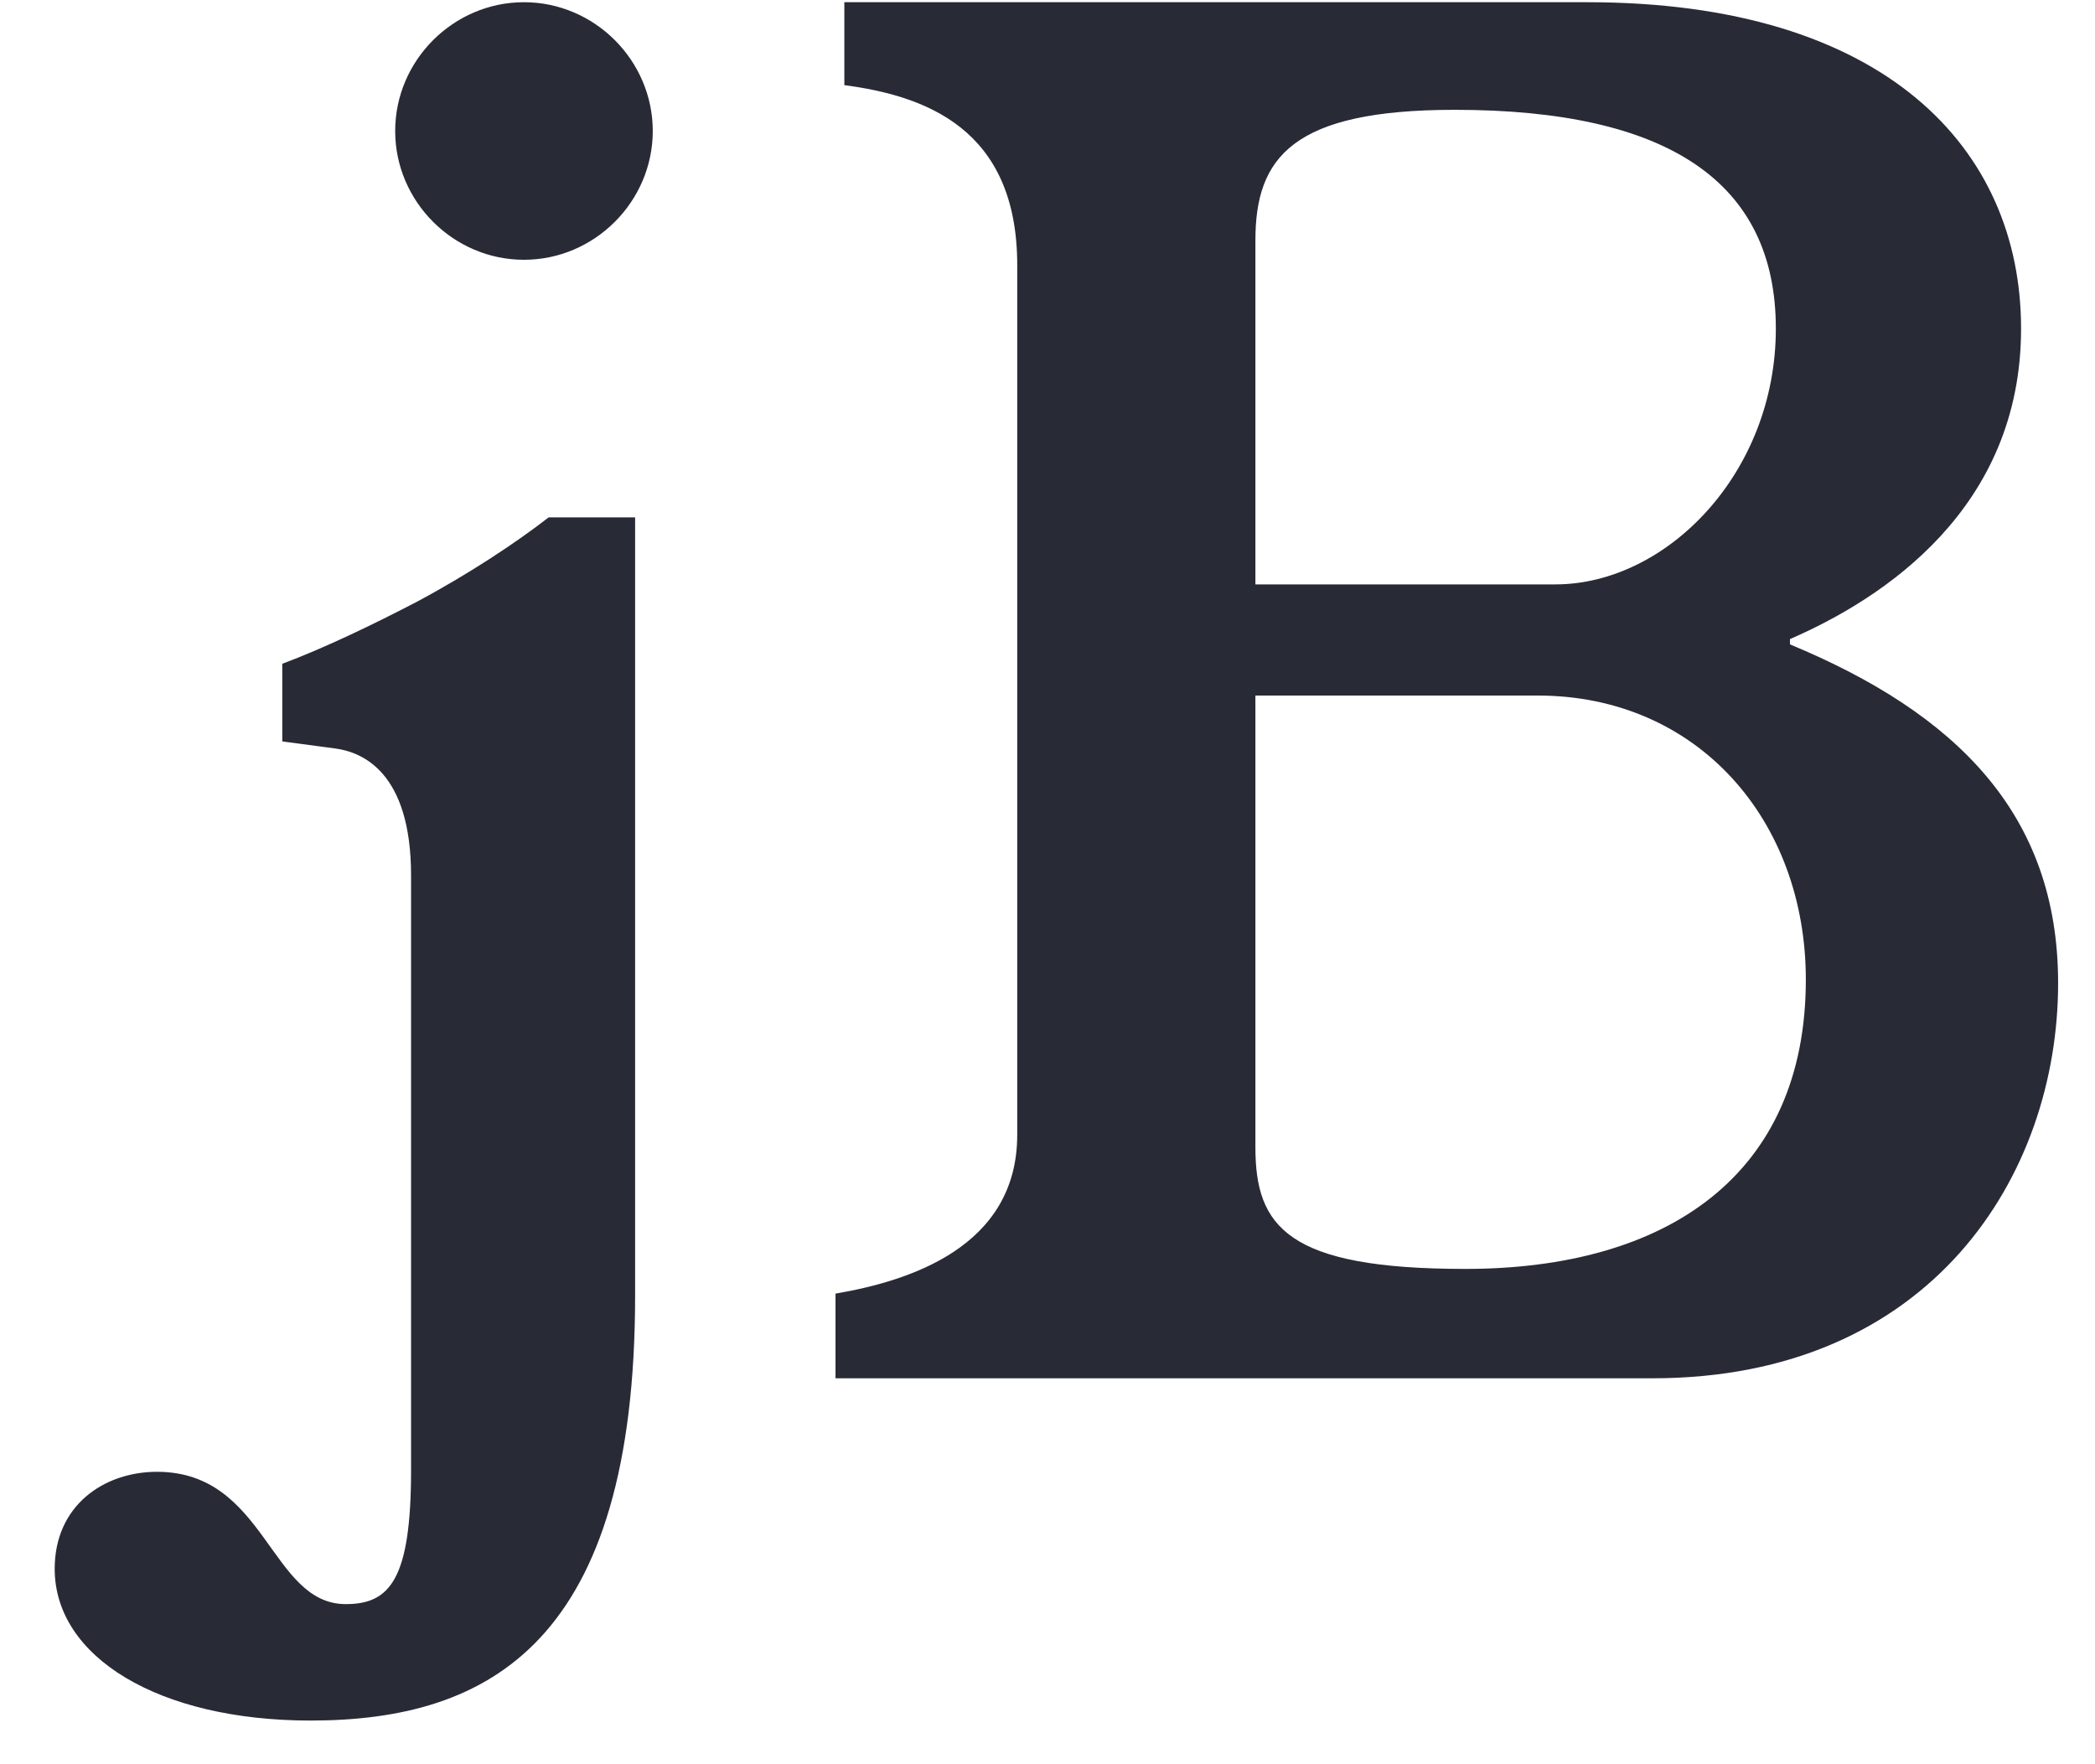 <svg width="38" height="32" viewBox="0 0 38 32" fill="none" xmlns="http://www.w3.org/2000/svg">
<path d="M11.84 2.376C11.84 1.096 10.784 0.04 9.504 0.04C8.224 0.04 7.168 1.096 7.168 2.376C7.168 3.656 8.224 4.712 9.504 4.712C10.784 4.712 11.84 3.656 11.84 2.376ZM11.52 9.384H9.952C9.376 9.832 8.512 10.408 7.552 10.92C6.752 11.336 5.888 11.752 5.12 12.04V13.448L6.08 13.576C6.56 13.64 7.456 13.992 7.456 15.88V26.664C7.456 28.648 7.072 29.096 6.272 29.096C4.896 29.096 4.832 26.696 2.848 26.696C1.888 26.696 0.992 27.304 0.992 28.456C0.992 30.056 2.88 31.208 5.632 31.208C8.896 31.208 11.52 29.768 11.52 23.496V9.384ZM37.331 17.832C37.331 14.76 35.475 12.936 32.467 11.688V11.592C34.163 10.856 36.659 9.224 36.659 5.96C36.659 2.696 34.195 0.04 28.787 0.04H15.315V1.544C16.755 1.736 18.451 2.312 18.451 4.808V20.584C18.451 22.632 16.467 23.24 15.155 23.464V25H29.971C35.027 25 37.331 21.32 37.331 17.832ZM32.211 5.96C32.211 8.584 30.227 10.6 28.211 10.6H22.771V4.36C22.771 2.856 23.443 1.992 26.387 1.992C30.259 1.992 32.211 3.304 32.211 5.96ZM32.755 17.768C32.755 21.32 30.227 23.016 26.579 23.016C23.347 23.016 22.771 22.248 22.771 20.808V12.616H27.891C30.803 12.616 32.755 14.888 32.755 17.768Z" fill="#282A36"/>
</svg>
